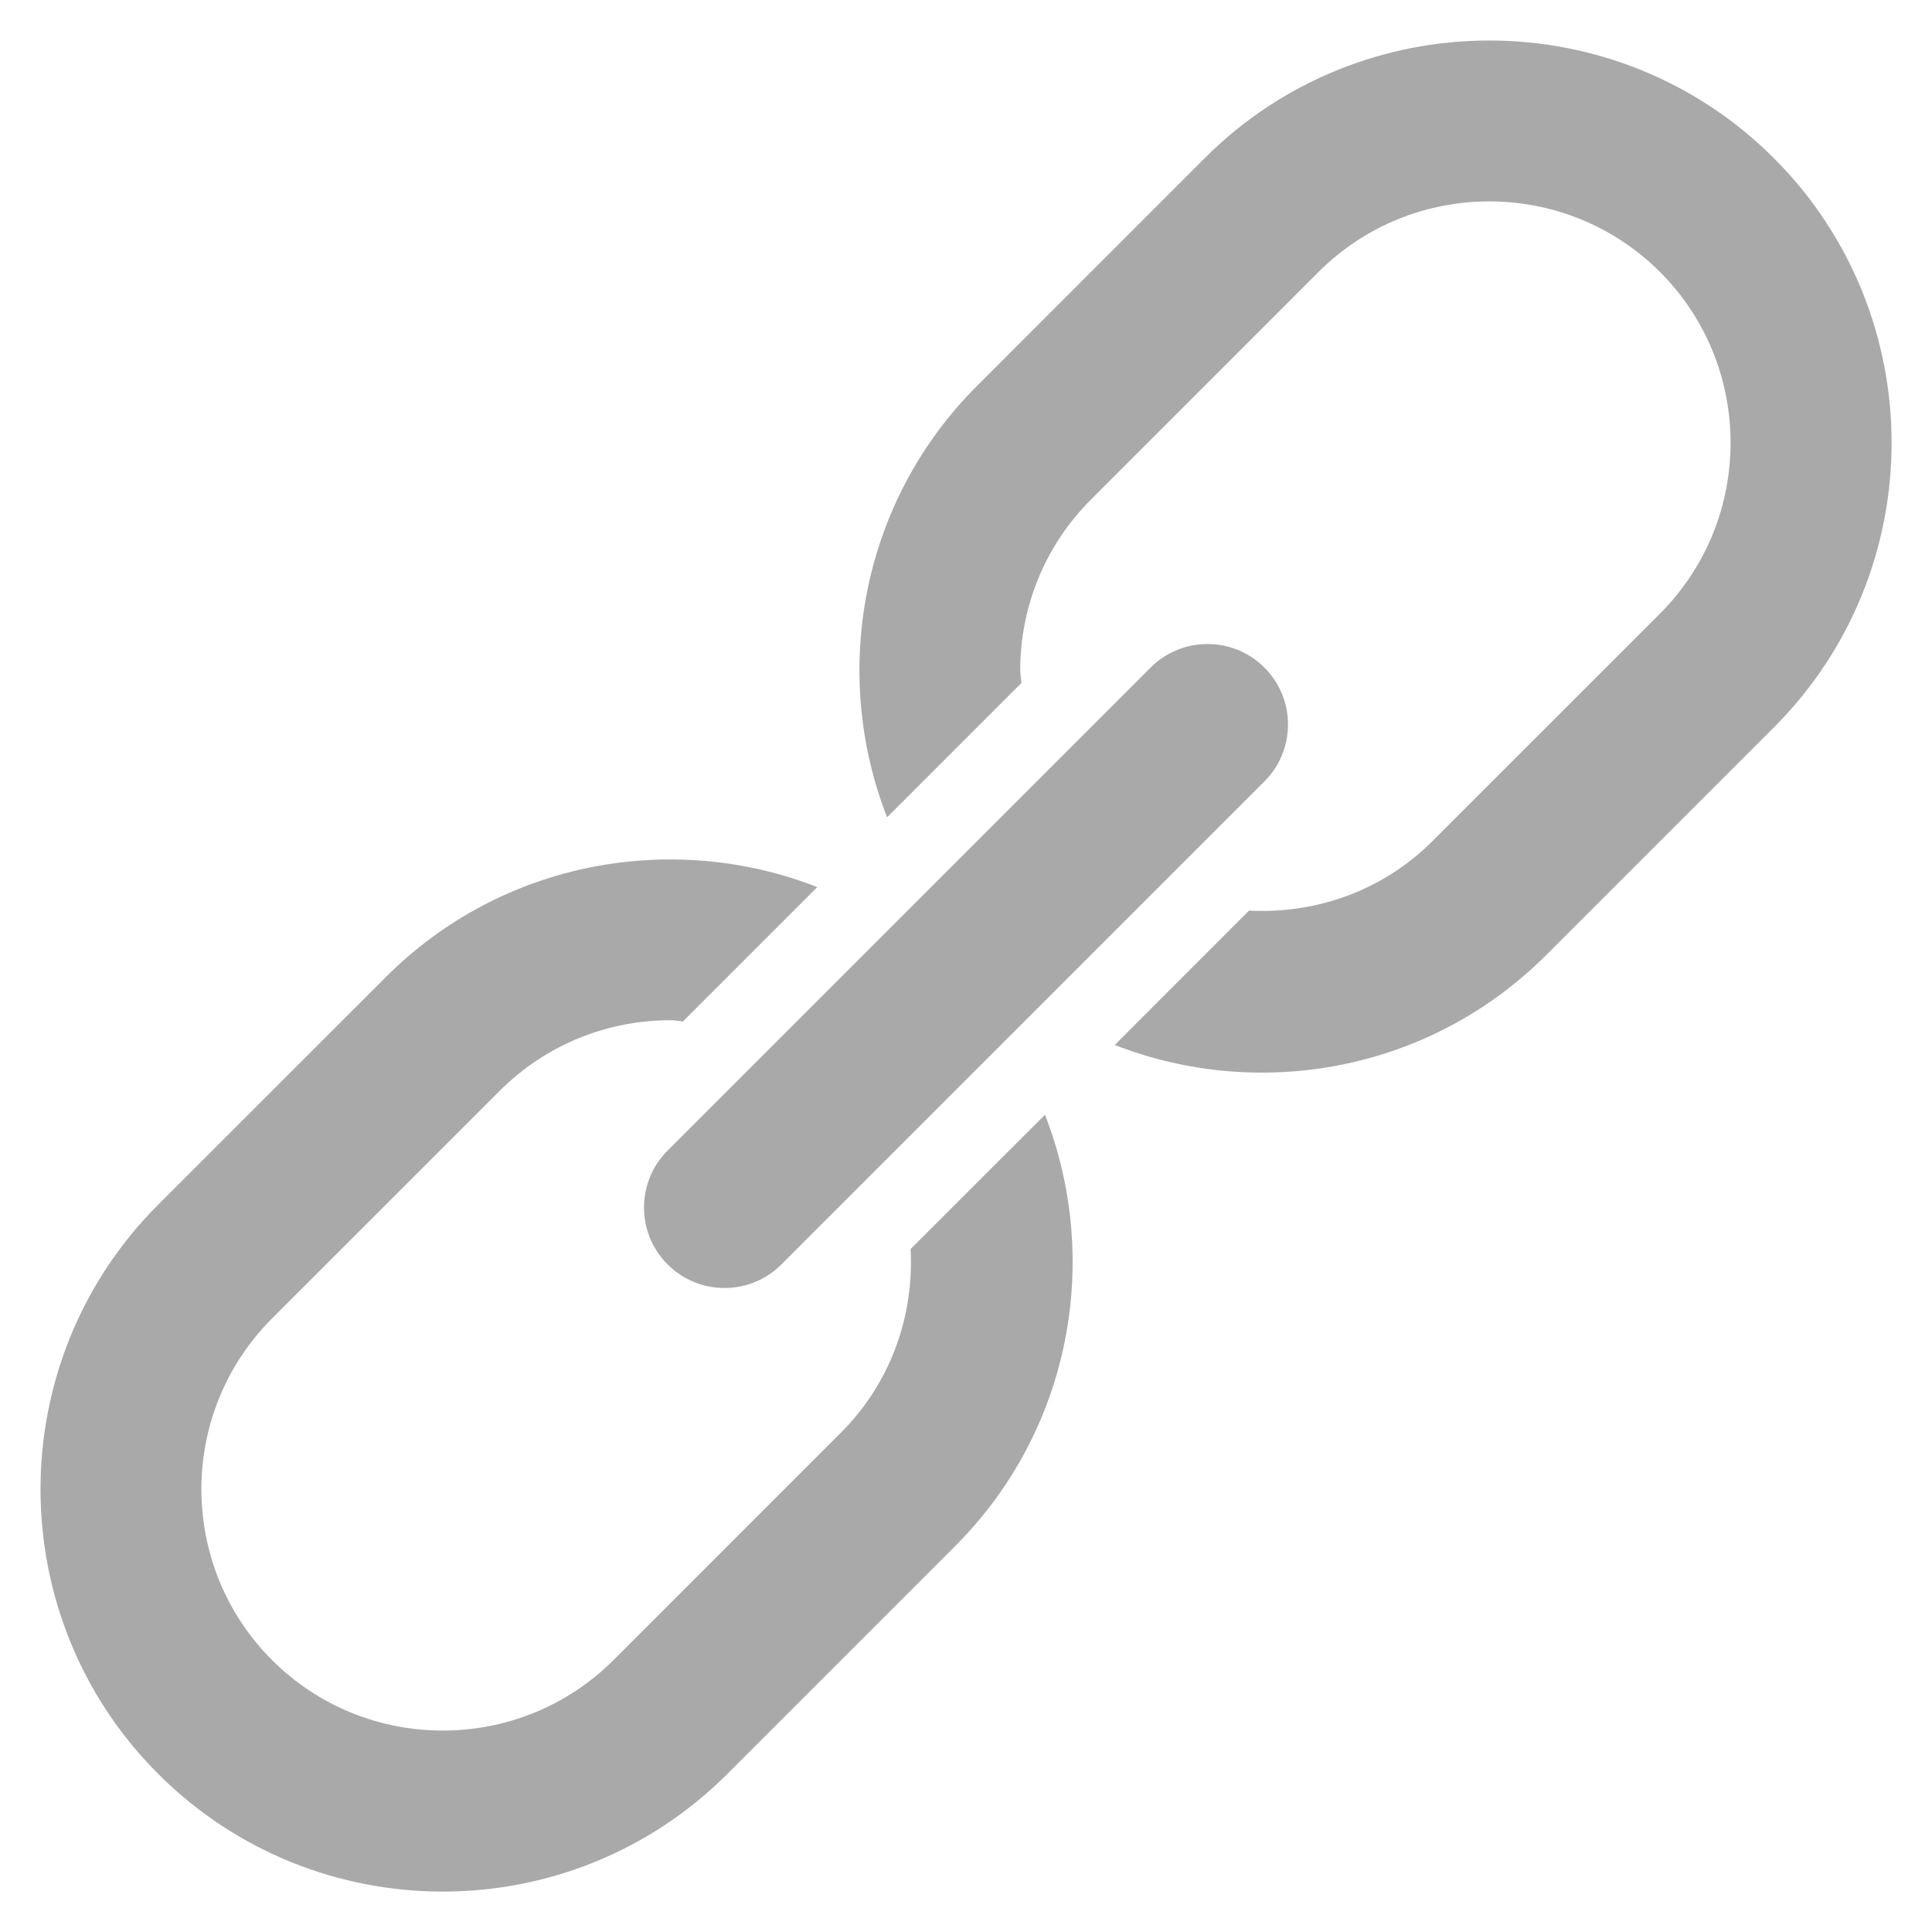 <svg xmlns="http://www.w3.org/2000/svg" xmlns:xlink="http://www.w3.org/1999/xlink" x="0px" y="0px" width="48px" height="48px" viewBox="0 0 48 48"><g >
<path data-color="color-2" fill="#a9a9a9" d="M18,32c-0.512,0-1.023-0.195-1.414-0.586c-0.781-0.781-0.781-2.047,0-2.828l12-12&#10;&#9;c0.781-0.781,2.047-0.781,2.828,0s0.781,2.047,0,2.828l-12,12C19.023,31.805,18.512,32,18,32z"/>
<path fill="#a9a9a9" d="M22.624,31.032c0.085,1.639-0.476,3.304-1.724,4.554l-5.656,5.657c-2.34,2.336-6.146,2.338-8.486,0&#10;&#9;c-2.339-2.34-2.339-6.146,0-8.486l5.657-5.656c1.17-1.17,2.706-1.754,4.242-1.754c0.104,0,0.207,0.024,0.311,0.03l3.338-3.338&#10;&#9;c-3.587-1.4-7.825-0.659-10.719,2.234l-5.657,5.656c-3.898,3.899-3.898,10.243,0,14.143c1.949,1.949,4.511,2.924,7.071,2.924&#10;&#9;s5.122-0.975,7.071-2.924l5.656-5.657c2.894-2.893,3.635-7.132,2.234-10.719L22.624,31.032z"/>
<path fill="#a9a9a9" d="M31.032,22.624c1.639,0.085,3.304-0.476,4.554-1.724l5.657-5.656c2.336-2.34,2.338-6.146,0-8.486&#10;&#9;c-2.34-2.339-6.146-2.339-8.486,0l-5.656,5.657c-1.17,1.17-1.754,2.706-1.754,4.242c0,0.104,0.024,0.207,0.03,0.311l-3.338,3.338&#10;&#9;c-1.4-3.587-0.659-7.825,2.234-10.719l5.656-5.657c3.899-3.898,10.243-3.898,14.143,0c1.949,1.949,2.924,4.511,2.924,7.071&#10;&#9;s-0.975,5.122-2.924,7.071l-5.657,5.656c-2.893,2.894-7.132,3.635-10.719,2.234L31.032,22.624z"/>
</g></svg>